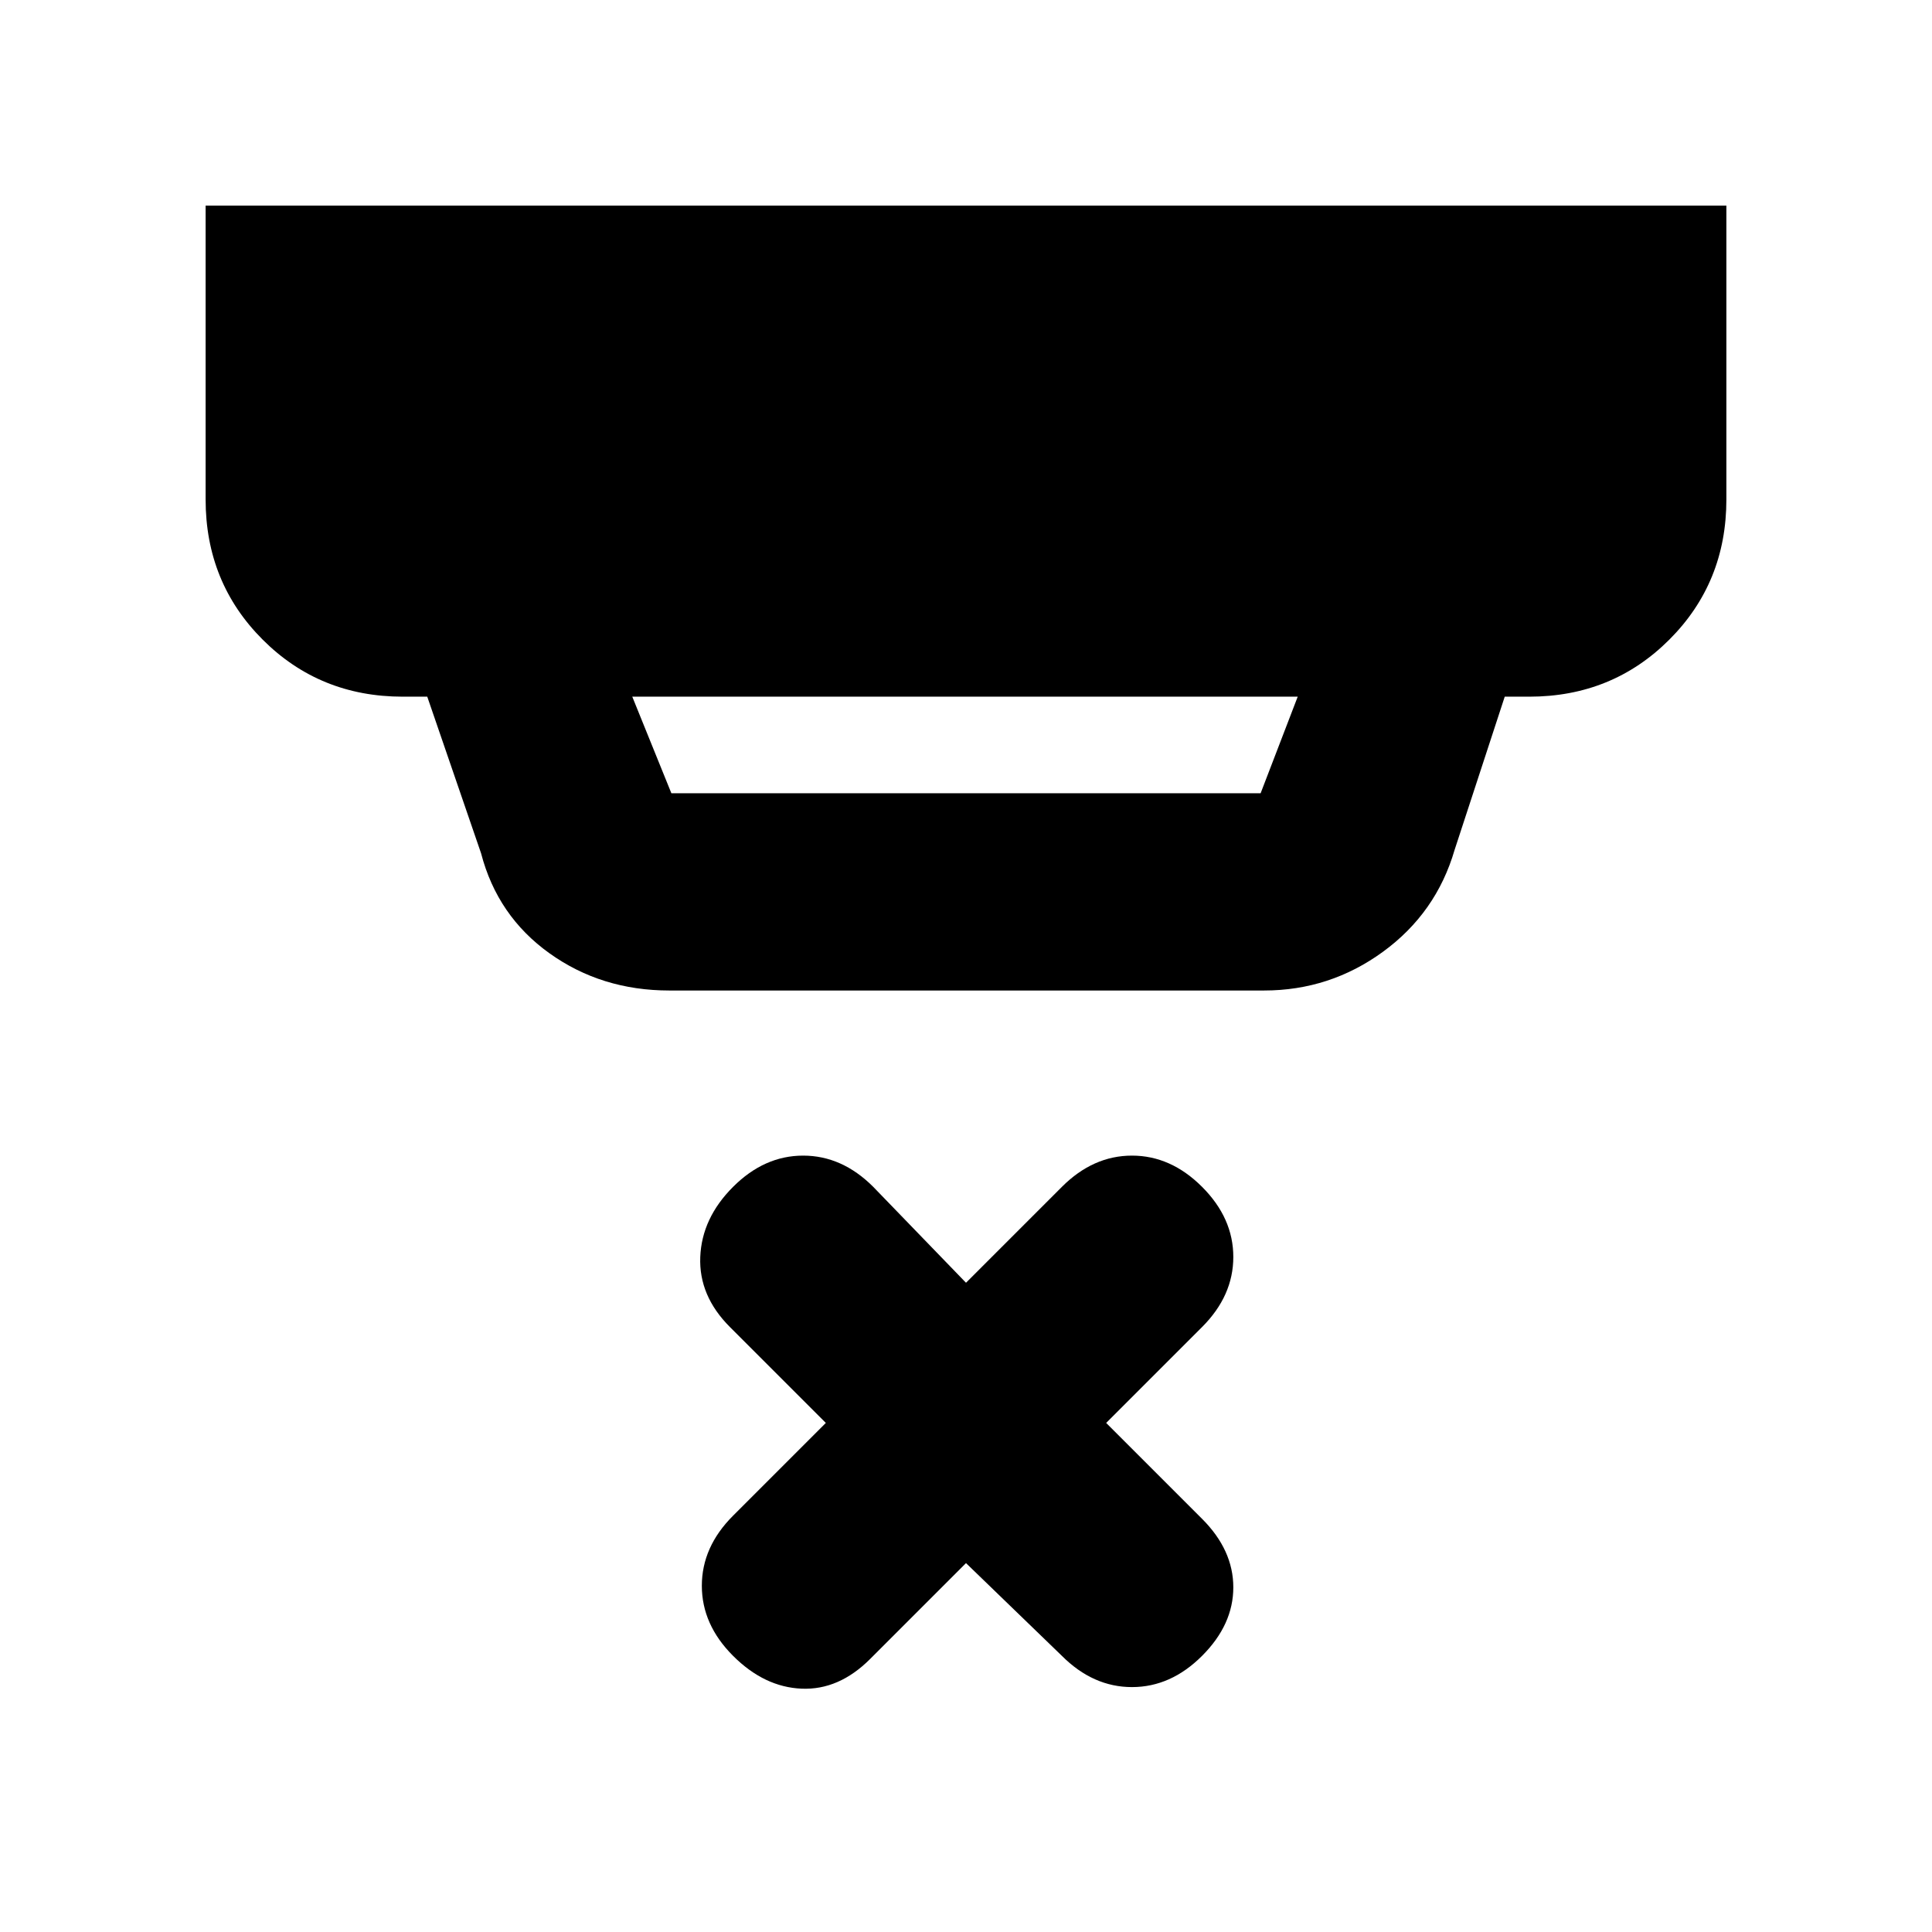 <svg xmlns="http://www.w3.org/2000/svg" height="20" viewBox="0 -960 960 960" width="20"><path d="m480-183.302-47.651 47.652q-15.522 15.522-34.044 14.739-18.522-.783-34.044-16.305-15.522-15.522-15.522-34.826 0-19.305 15.522-34.827l46.086-46.086-47.651-47.651q-15.522-15.522-14.74-34.826.783-19.305 16.305-34.827 15.522-15.522 34.827-15.522 19.304 0 34.826 15.522L480-322.608l47.651-47.651q15.522-15.522 34.827-15.522 19.304 0 34.826 15.522 15.522 15.522 15.522 34.827 0 19.304-15.522 34.826l-47.651 47.651 47.651 47.651q15.522 15.522 15.522 34.044t-15.522 34.044q-15.522 15.522-34.826 15.522-19.305 0-34.827-15.522L480-183.302ZM314.174-613.826l19.435 48h292.782l18.435-48H314.174Zm18.435 146.002q-33.74 0-59.588-18.501-25.849-18.5-33.979-49.674l-26.739-77.827h-12.13q-41.305 0-69.653-28.348-28.348-28.348-28.348-69.653v-146.001h755.656v146.001q0 41.305-28.348 69.653-28.348 28.348-69.653 28.348h-12.13l-24.913 76.131q-9.13 31.305-35.544 50.588-26.413 19.283-59.153 19.283H332.609Z"/></svg>